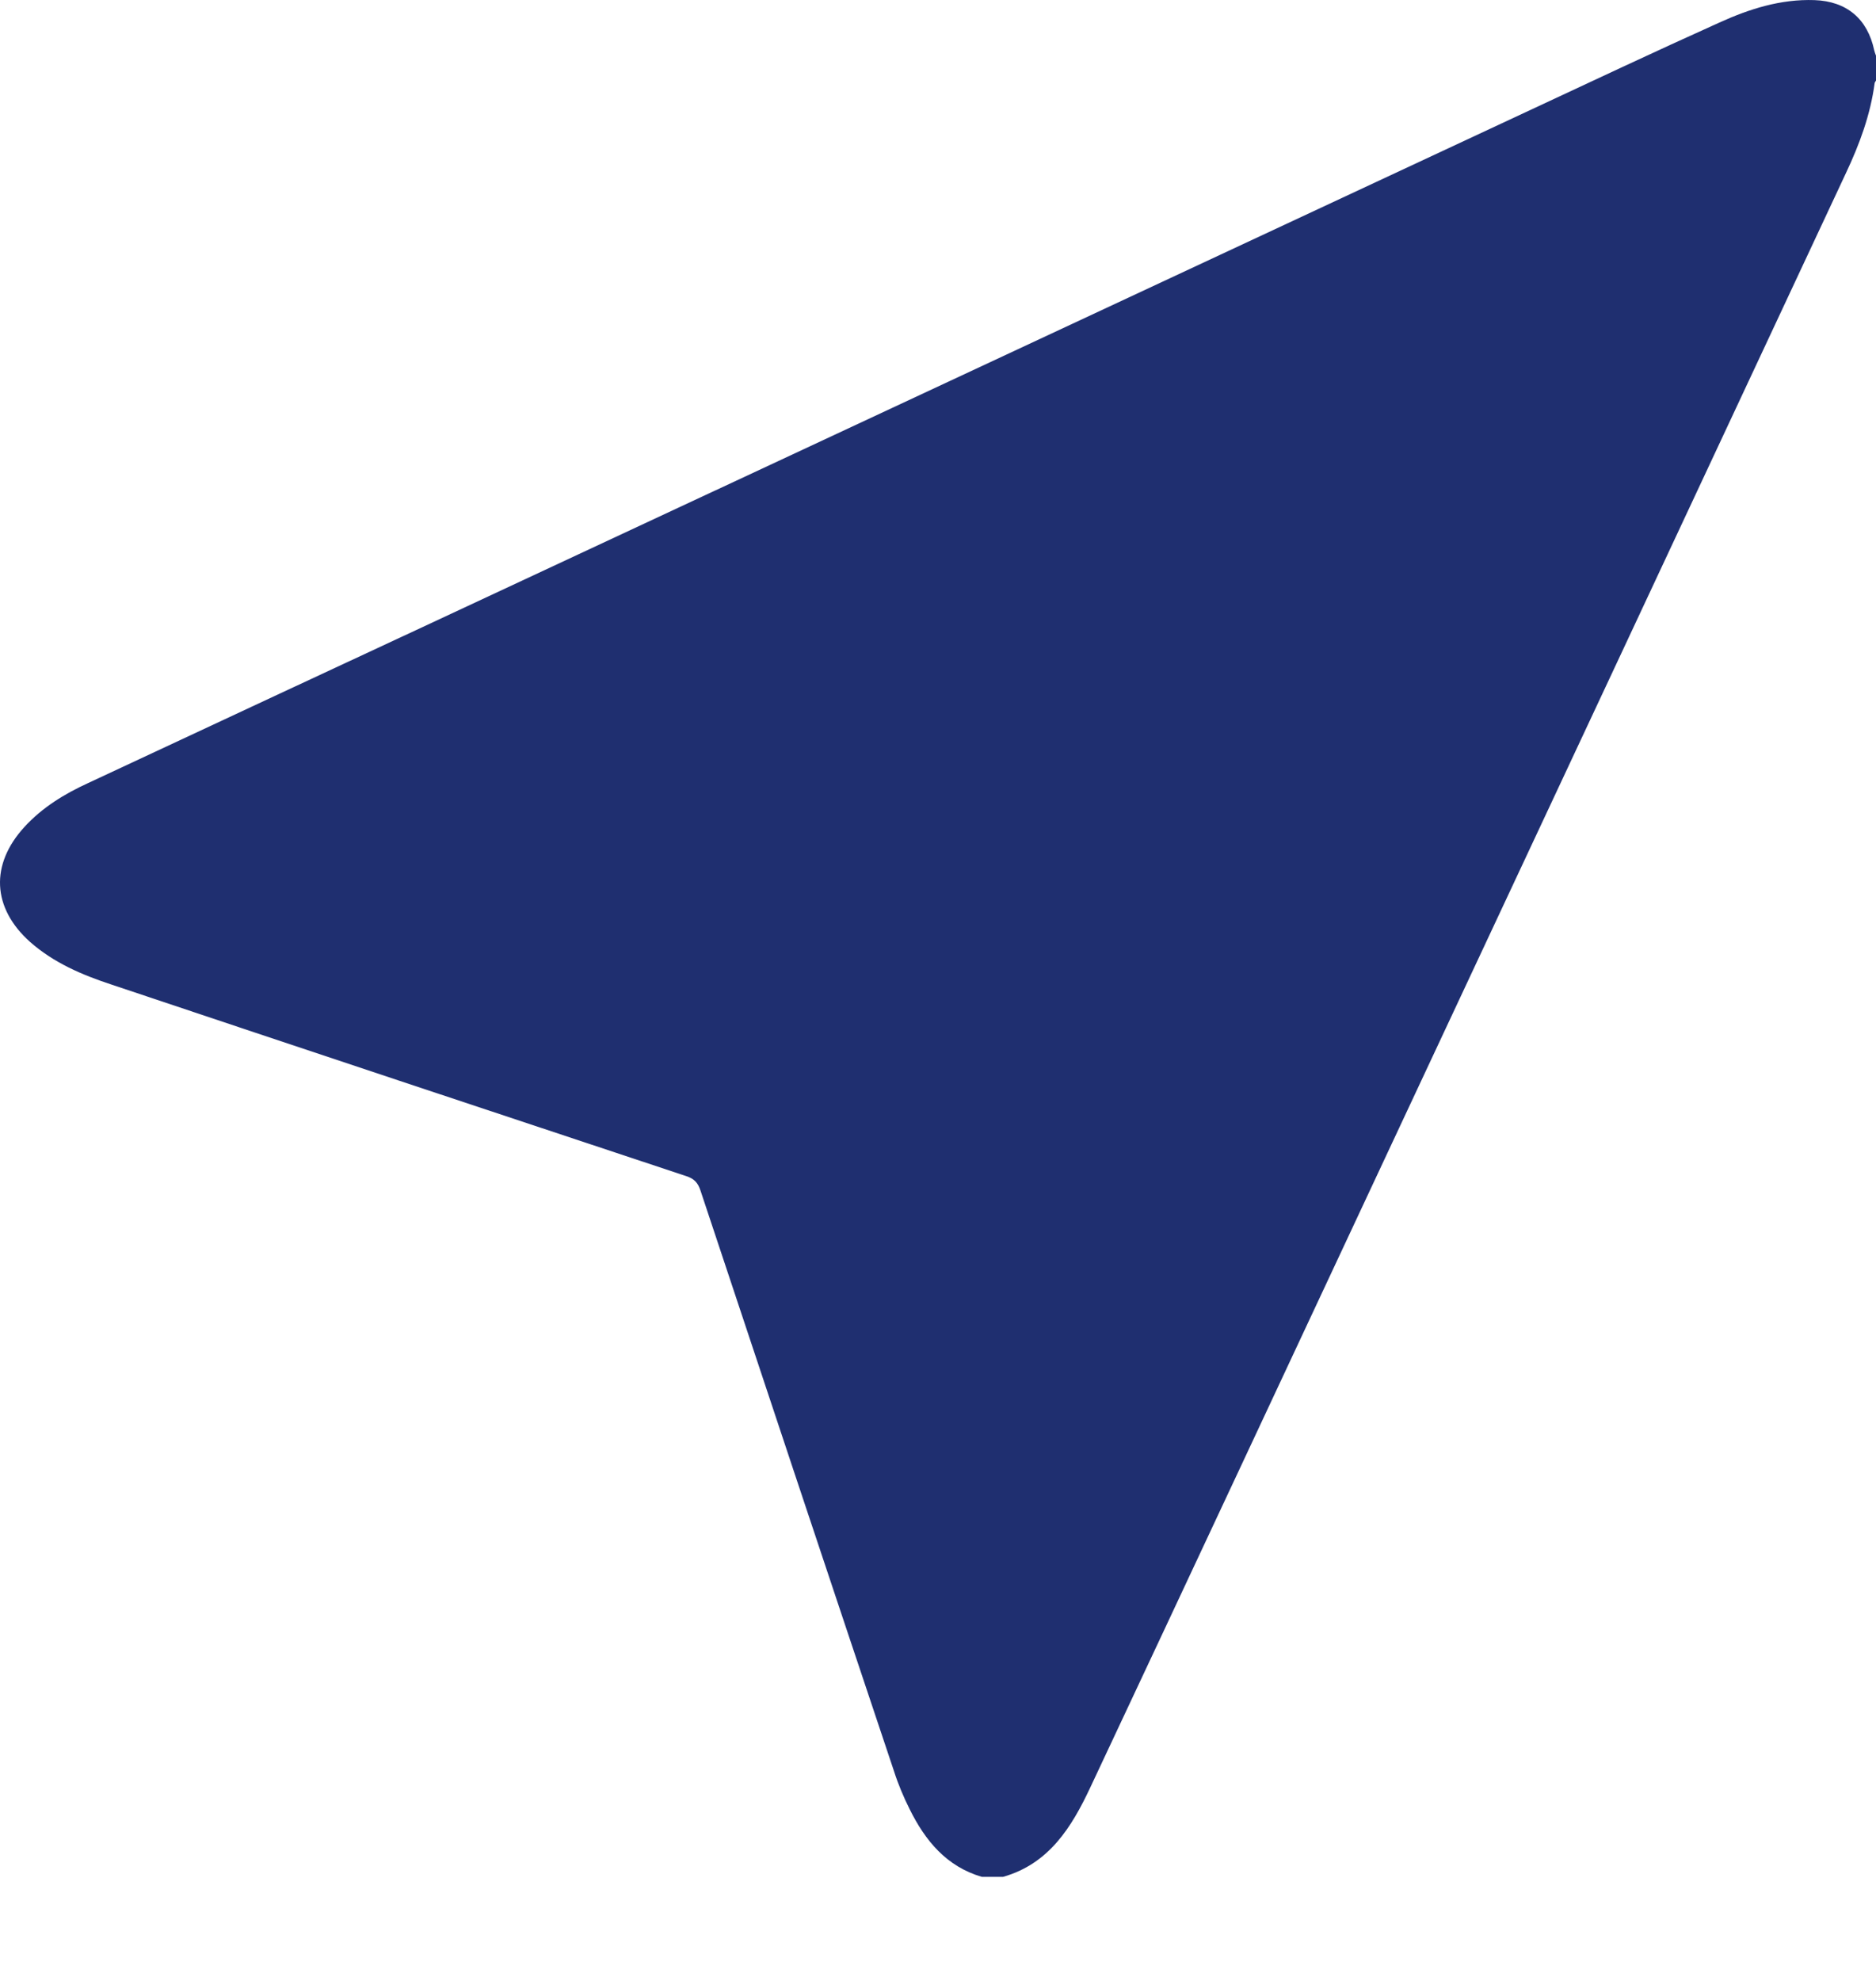 <svg width="18" height="19" viewBox="0 0 18 19" fill="none" xmlns="http://www.w3.org/2000/svg">
<path d="M9.624 18.002C9.556 18.002 9.489 18.002 9.421 18.002C9.081 17.903 8.877 17.654 8.728 17.353C8.669 17.235 8.618 17.114 8.578 16.989C7.956 15.132 7.338 13.276 6.721 11.419C6.697 11.345 6.66 11.305 6.585 11.281C4.746 10.671 2.907 10.059 1.071 9.444C0.788 9.351 0.516 9.235 0.289 9.035C-0.076 8.709 -0.097 8.292 0.236 7.93C0.407 7.744 0.618 7.615 0.845 7.511C1.891 7.022 2.939 6.534 3.985 6.047C7.537 4.389 11.091 2.733 14.643 1.074C15.261 0.786 15.877 0.495 16.498 0.216C16.787 0.085 17.086 -0.01 17.41 0.001C17.719 0.012 17.919 0.181 17.983 0.483C17.987 0.501 17.994 0.517 18 0.534C18 0.613 18 0.694 18 0.773C17.996 0.78 17.989 0.788 17.987 0.797C17.947 1.1 17.842 1.383 17.713 1.657C16.248 4.79 14.781 7.922 13.314 11.055C12.363 13.086 11.414 15.118 10.46 17.147C10.282 17.526 10.065 17.877 9.624 18.002Z" fill="#1F2F70"/>
</svg>
